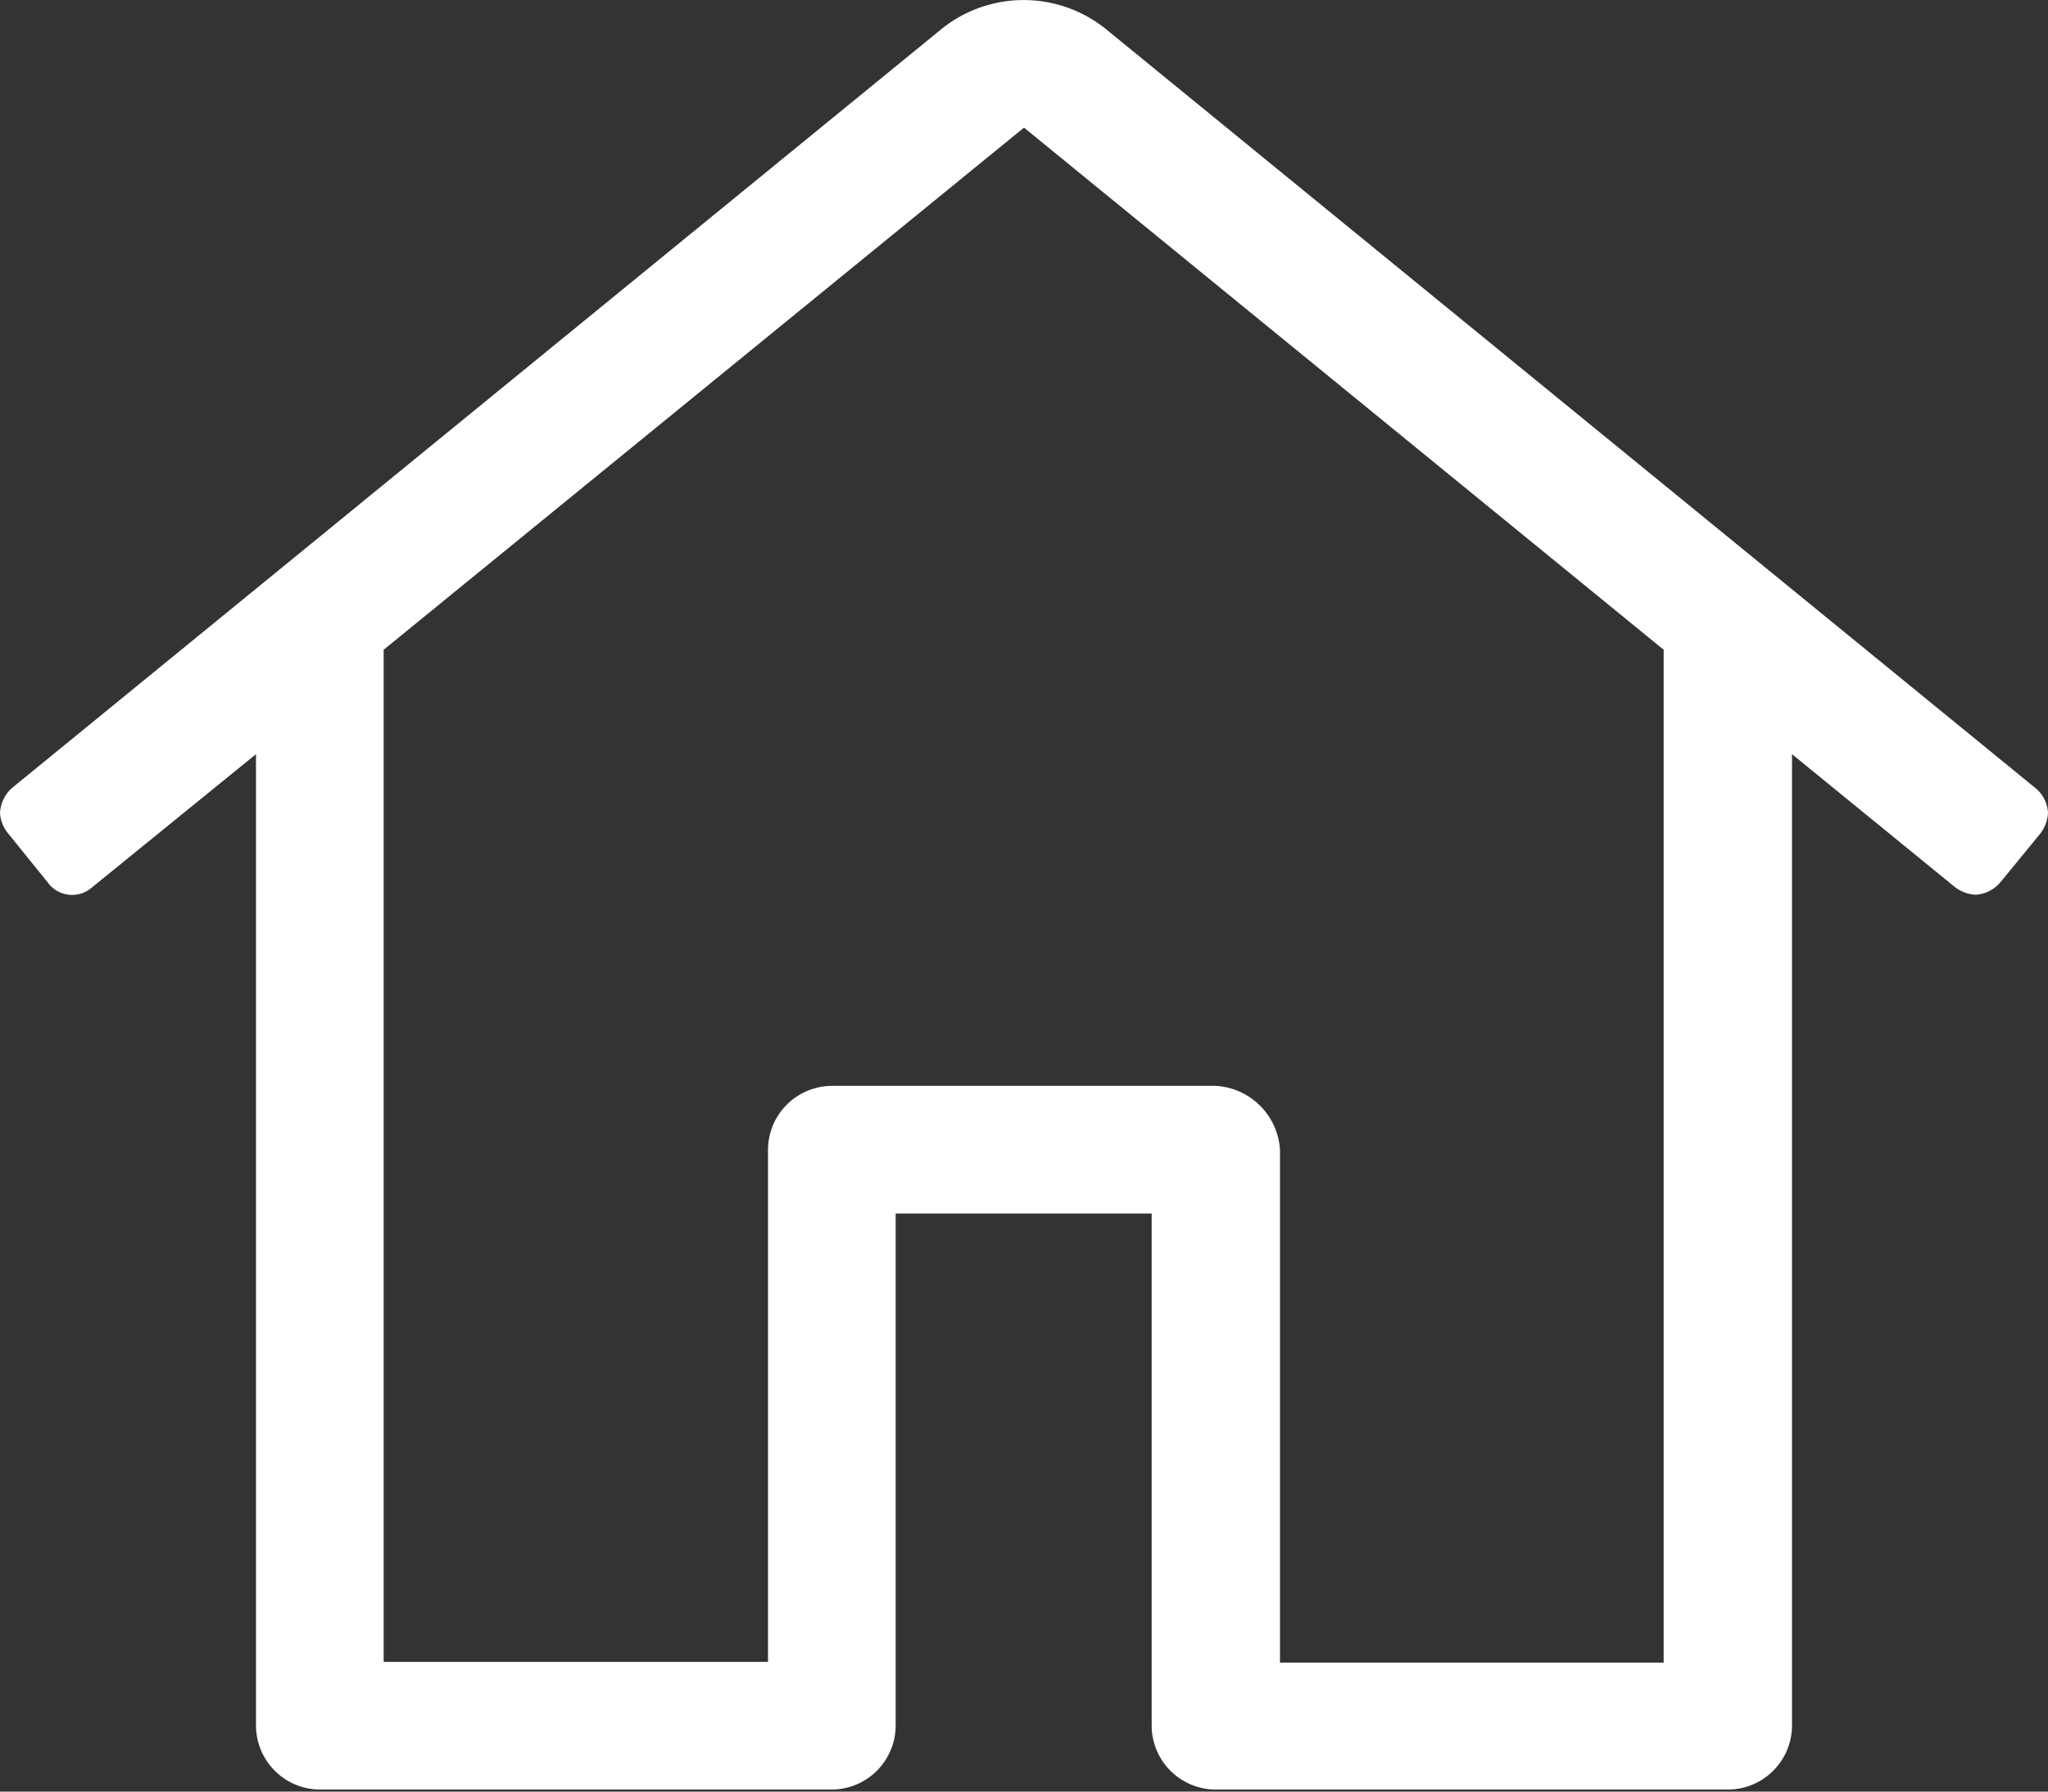 <svg  xmlns="http://www.w3.org/2000/svg" viewBox="0 0 30 26.25"><rect x="0" y="0" width="30" height="26.25" fill="#333333" stroke="none"/><defs><style>.cls-1{fill:#fff;}</style></defs><path class="cls-1" d="M435.5,296.79a.55.55,0,0,1-.11.3l-.59.72a.52.52,0,0,1-.36.18.55.55,0,0,1-.3-.11l-2.39-1.95v14.24a.94.94,0,0,1-.94.93l-7.5,0a.94.94,0,0,1-.94-.93v-7.51l-3.75,0v7.5a.94.94,0,0,1-.93.94h-7.5a.94.94,0,0,1-.94-.94V295.93l-2.4,1.95a.44.44,0,0,1-.65-.07l-.59-.73a.52.52,0,0,1-.11-.29.53.53,0,0,1,.17-.36l13.64-11.14a1.92,1.92,0,0,1,2.37,0l13.64,11.14A.5.5,0,0,1,435.5,296.79Zm-5.63-2.39-9.37-7.65-9.38,7.65v14.83h5.63v-7.5a.94.94,0,0,1,.94-.94h5.62a1,1,0,0,1,.94.94v7.51l5.62,0h0Z" transform="translate(-405.5 -284.88)"/></svg>